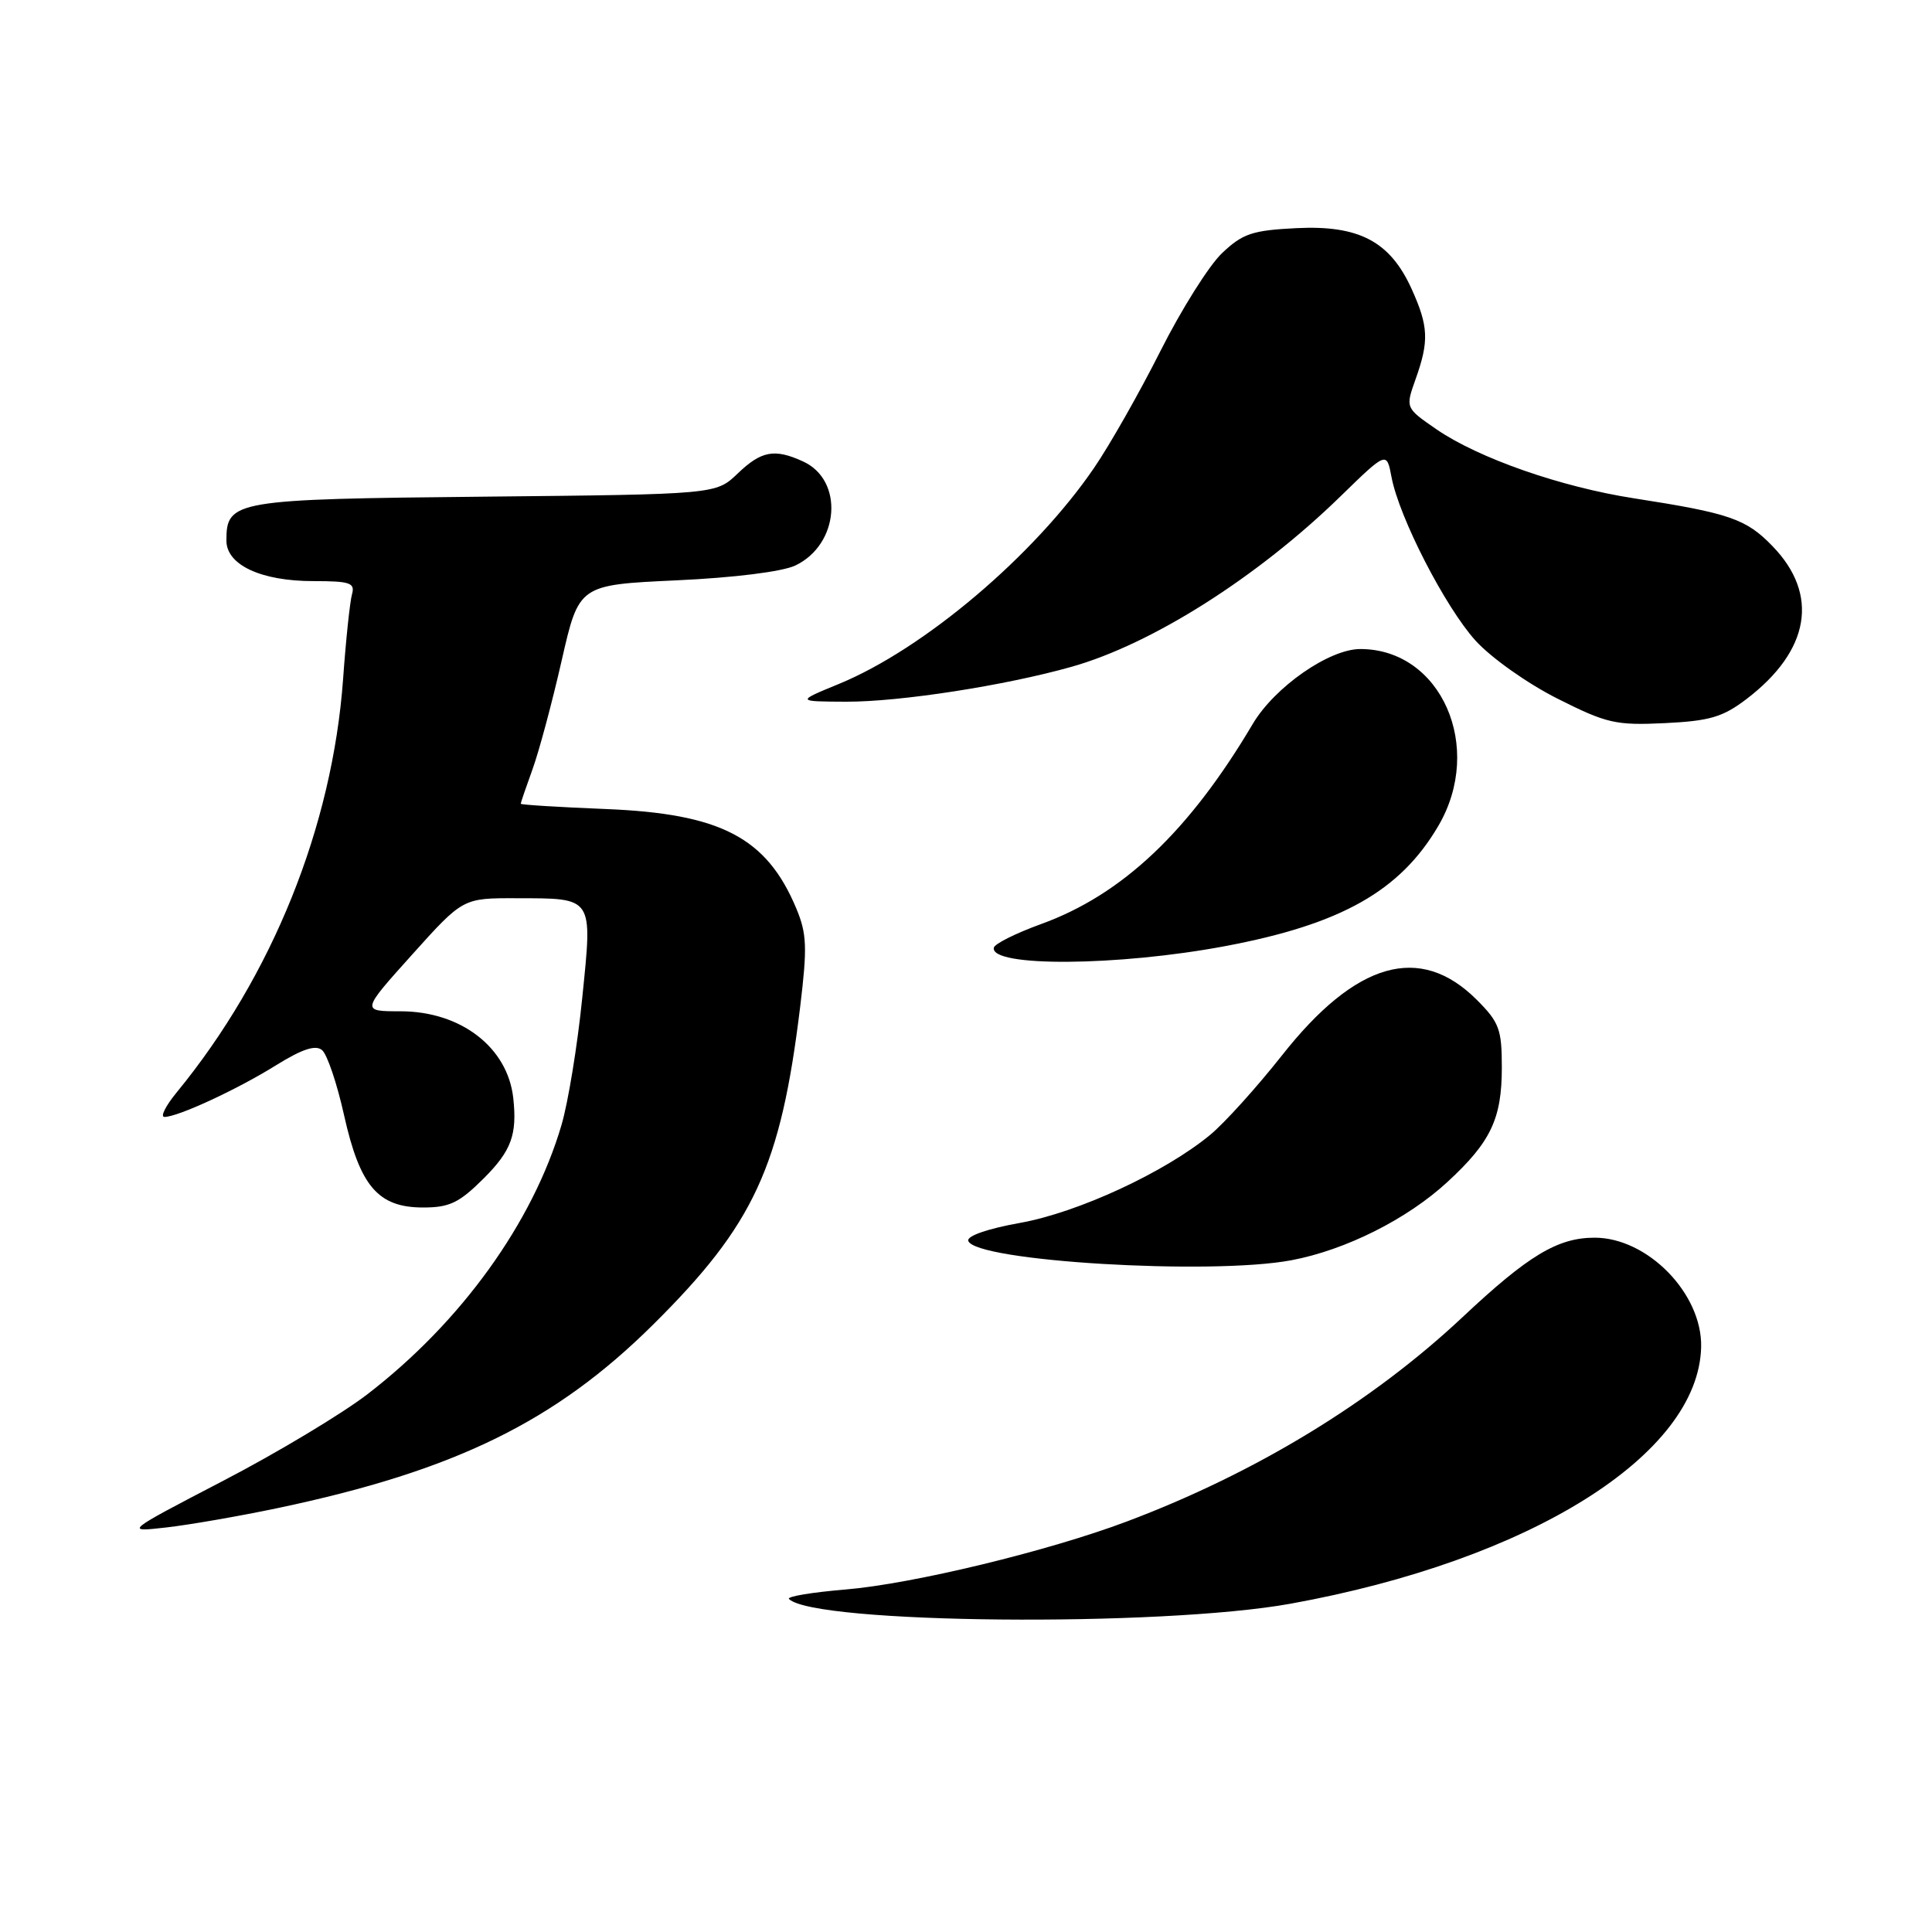<?xml version="1.0" encoding="UTF-8" standalone="no"?>
<!DOCTYPE svg PUBLIC "-//W3C//DTD SVG 1.1//EN" "http://www.w3.org/Graphics/SVG/1.1/DTD/svg11.dtd" >
<svg xmlns="http://www.w3.org/2000/svg" xmlns:xlink="http://www.w3.org/1999/xlink" version="1.1" viewBox="0 0 256 256">
 <g >
 <path fill="currentColor"
d=" M 171.00 212.50 C 202.73 206.76 225.10 192.77 225.41 178.47 C 225.56 171.42 218.32 164.00 211.30 164.00 C 206.40 164.00 202.51 166.34 193.75 174.57 C 181.78 185.80 166.34 195.20 149.30 201.61 C 138.86 205.54 120.91 209.88 112.01 210.62 C 107.58 210.99 104.22 211.55 104.54 211.87 C 107.84 215.18 153.80 215.61 171.00 212.50 Z  M 36.89 199.81 C 60.27 194.88 73.58 188.37 86.54 175.52 C 99.91 162.26 103.45 154.62 106.03 133.38 C 106.98 125.53 106.91 123.72 105.52 120.39 C 101.59 110.98 95.52 107.81 80.25 107.20 C 74.06 106.95 69.00 106.64 69.00 106.50 C 69.00 106.36 69.71 104.28 70.58 101.88 C 71.45 99.47 73.18 93.00 74.43 87.50 C 76.71 77.50 76.71 77.50 89.60 76.90 C 97.27 76.55 103.67 75.75 105.39 74.93 C 111.24 72.14 111.86 63.62 106.40 61.14 C 102.62 59.41 100.88 59.74 97.74 62.75 C 94.87 65.50 94.87 65.50 64.20 65.81 C 31.01 66.14 30.00 66.31 30.00 71.63 C 30.00 74.86 34.60 77.00 41.52 77.00 C 46.39 77.00 47.07 77.23 46.64 78.75 C 46.37 79.71 45.83 84.78 45.46 90.00 C 44.04 109.54 36.08 129.31 23.41 144.75 C 21.94 146.54 21.21 148.00 21.79 148.00 C 23.57 148.00 31.41 144.37 36.55 141.17 C 40.03 139.01 41.80 138.42 42.67 139.14 C 43.35 139.70 44.66 143.58 45.59 147.77 C 47.69 157.19 50.10 160.00 56.07 160.00 C 59.57 160.00 60.85 159.38 64.12 156.12 C 67.76 152.47 68.54 150.35 68.01 145.50 C 67.27 138.78 61.06 134.00 53.06 134.00 C 47.86 134.00 47.86 134.00 54.60 126.50 C 61.34 119.00 61.34 119.00 68.42 119.02 C 78.73 119.04 78.52 118.73 77.15 132.23 C 76.52 138.51 75.28 146.09 74.40 149.07 C 70.60 162.01 61.10 175.19 48.69 184.74 C 45.31 187.34 36.69 192.52 29.52 196.24 C 16.50 203.02 16.50 203.02 22.00 202.40 C 25.02 202.06 31.72 200.90 36.89 199.81 Z  M 171.11 166.99 C 178.29 165.64 186.46 161.54 191.79 156.62 C 197.54 151.32 199.00 148.25 199.00 141.45 C 199.00 136.38 198.66 135.46 195.68 132.48 C 188.17 124.97 179.66 127.40 169.84 139.88 C 166.53 144.07 162.27 148.79 160.36 150.37 C 154.35 155.34 142.83 160.67 135.16 162.04 C 130.90 162.80 128.09 163.77 128.30 164.42 C 129.19 167.12 160.42 169.00 171.11 166.99 Z  M 162.38 125.36 C 177.73 122.47 185.54 118.05 190.59 109.43 C 196.70 99.01 190.96 86.00 180.25 86.00 C 176.12 86.00 168.90 91.03 166.00 95.92 C 157.55 110.19 148.71 118.55 137.93 122.45 C 134.60 123.66 131.79 125.06 131.69 125.57 C 131.17 128.16 148.15 128.04 162.38 125.36 Z  M 231.43 92.62 C 239.83 86.21 241.09 78.78 234.86 72.36 C 231.37 68.75 229.18 68.00 216.52 66.03 C 206.82 64.53 195.94 60.72 190.36 56.90 C 186.22 54.05 186.22 54.05 187.56 50.28 C 189.38 45.19 189.29 43.24 187.04 38.27 C 184.18 31.98 180.08 29.82 171.78 30.23 C 165.94 30.52 164.66 30.95 161.94 33.53 C 160.21 35.16 156.54 41.00 153.77 46.50 C 151.00 52.00 147.04 58.98 144.97 62.00 C 137.02 73.63 122.42 85.99 111.17 90.62 C 105.50 92.95 105.50 92.95 112.12 92.98 C 119.26 93.00 133.14 90.85 142.00 88.35 C 152.63 85.35 166.62 76.49 177.62 65.77 C 183.74 59.81 183.74 59.81 184.38 63.20 C 185.38 68.54 191.48 80.41 195.51 84.88 C 197.57 87.15 202.36 90.55 206.35 92.56 C 212.90 95.86 214.09 96.13 220.59 95.82 C 226.55 95.53 228.28 95.02 231.43 92.62 Z "/>
</g>
</svg>